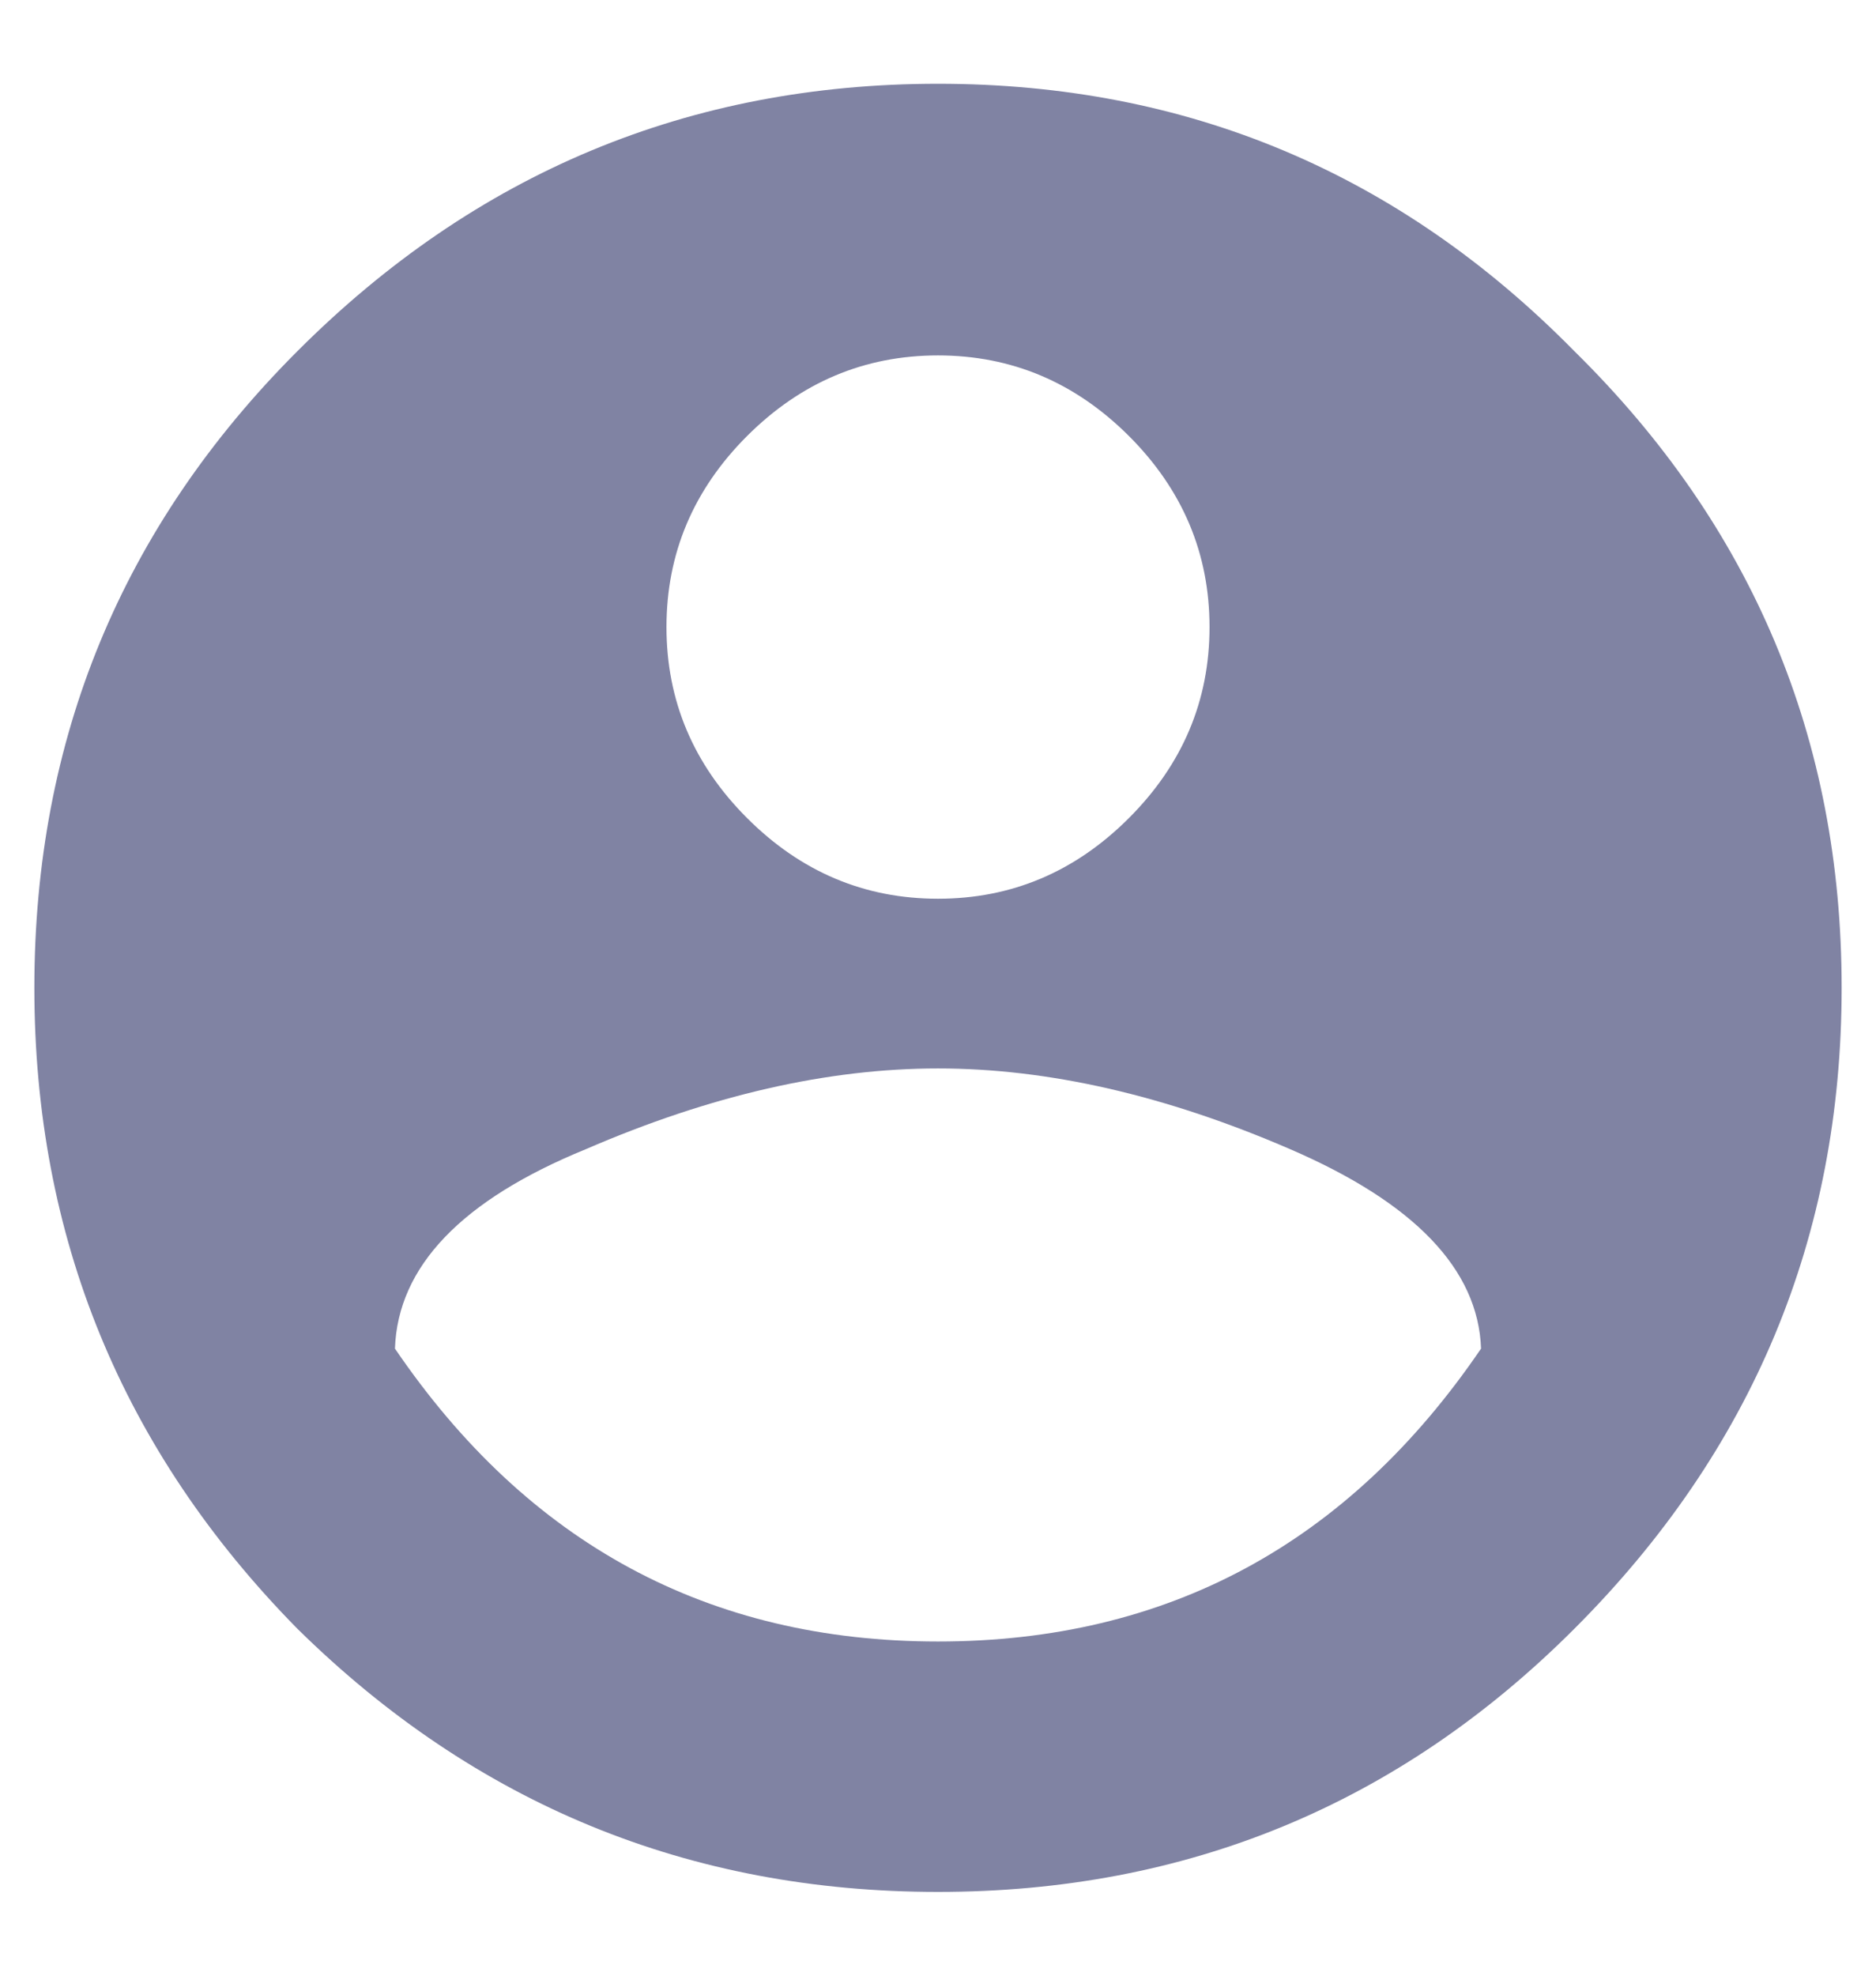 <svg width="19" height="20" viewBox="0 0 19 20" fill="none" xmlns="http://www.w3.org/2000/svg">
<path d="M4 13.652C5.346 15.629 7.18 16.617 9.5 16.617C11.82 16.617 13.654 15.629 15 13.652C14.971 12.85 14.327 12.177 13.066 11.633C11.806 11.088 10.617 10.816 9.5 10.816C8.383 10.816 7.194 11.088 5.934 11.633C4.673 12.148 4.029 12.822 4 13.652ZM11.434 4.414C10.889 3.87 10.245 3.598 9.5 3.598C8.755 3.598 8.111 3.87 7.566 4.414C7.022 4.958 6.75 5.603 6.75 6.348C6.75 7.092 7.022 7.737 7.566 8.281C8.111 8.826 8.755 9.098 9.5 9.098C10.245 9.098 10.889 8.826 11.434 8.281C11.978 7.737 12.25 7.092 12.25 6.348C12.25 5.603 11.978 4.958 11.434 4.414ZM3.012 3.555C4.816 1.75 6.979 0.848 9.5 0.848C12.021 0.848 14.169 1.75 15.945 3.555C17.75 5.331 18.652 7.479 18.652 10C18.652 12.521 17.75 14.684 15.945 16.488C14.169 18.264 12.021 19.152 9.5 19.152C6.979 19.152 4.816 18.264 3.012 16.488C1.236 14.684 0.348 12.521 0.348 10C0.348 7.479 1.236 5.331 3.012 3.555Z" fill="#8083A3"/>
</svg>
